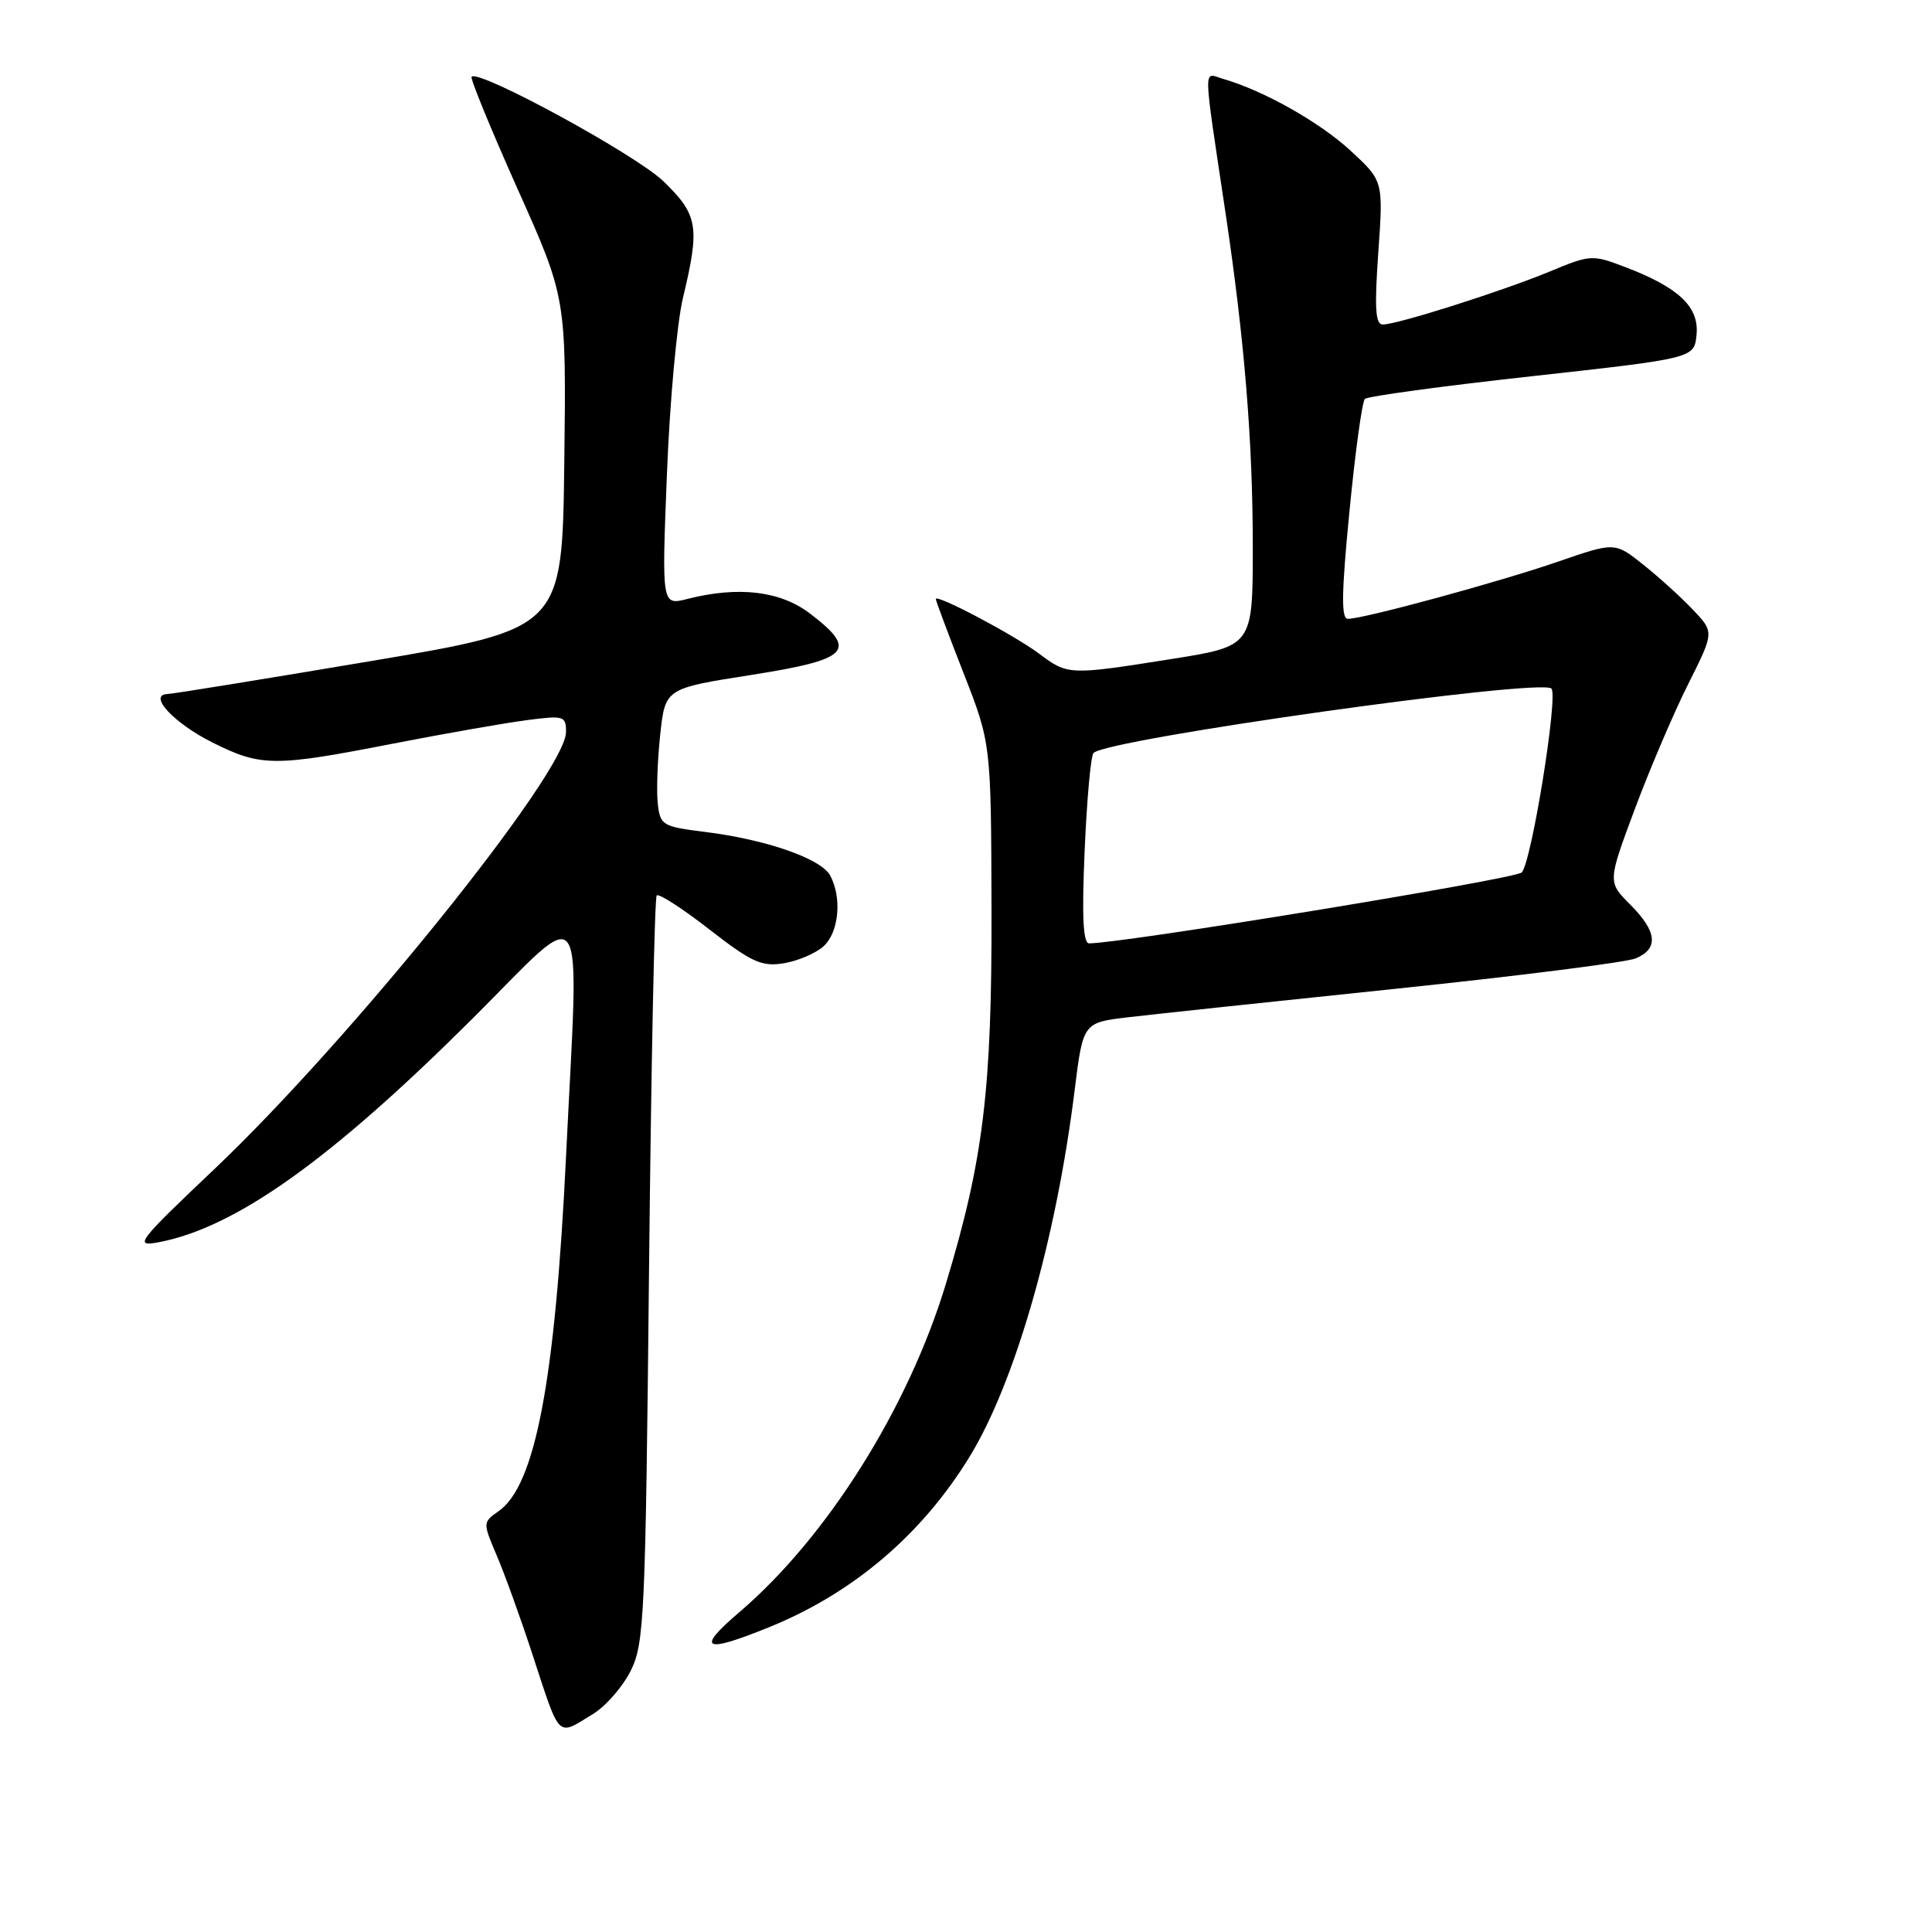 <?xml version="1.0" encoding="UTF-8" standalone="no"?>
<!DOCTYPE svg PUBLIC "-//W3C//DTD SVG 1.1//EN" "http://www.w3.org/Graphics/SVG/1.1/DTD/svg11.dtd" >
<svg xmlns="http://www.w3.org/2000/svg" xmlns:xlink="http://www.w3.org/1999/xlink" version="1.1" viewBox="0 0 256 256">
 <g >
 <path fill="currentColor"
d=" M 78.58 227.11 C 80.27 226.08 82.52 223.50 83.58 221.37 C 85.37 217.76 85.53 214.23 86.00 168.33 C 86.28 141.29 86.73 118.93 87.02 118.65 C 87.30 118.36 90.45 120.39 94.00 123.16 C 99.63 127.53 100.92 128.11 103.86 127.64 C 105.72 127.33 108.09 126.32 109.12 125.39 C 111.16 123.55 111.59 118.97 110.01 116.02 C 108.81 113.78 101.56 111.25 93.46 110.24 C 87.78 109.53 87.48 109.36 87.16 106.50 C 86.97 104.86 87.12 100.74 87.48 97.36 C 88.14 91.22 88.14 91.22 99.57 89.43 C 112.60 87.38 113.74 86.19 107.33 81.30 C 103.40 78.30 97.88 77.64 91.09 79.36 C 87.68 80.23 87.68 80.23 88.37 62.86 C 88.74 53.31 89.70 42.80 90.49 39.50 C 92.76 30.02 92.51 28.49 87.92 24.03 C 84.28 20.51 63.49 9.17 62.49 10.17 C 62.28 10.38 65.02 17.06 68.57 25.01 C 75.04 39.46 75.04 39.46 74.77 61.39 C 74.50 83.32 74.50 83.32 49.00 87.62 C 34.98 89.98 22.92 91.94 22.21 91.96 C 19.52 92.05 23.03 95.83 28.18 98.40 C 34.59 101.60 36.34 101.61 52.00 98.55 C 58.88 97.21 66.86 95.81 69.75 95.43 C 74.74 94.78 75.00 94.86 75.00 97.00 C 75.00 102.33 46.56 137.68 28.44 154.88 C 18.24 164.55 17.73 165.21 20.94 164.62 C 31.19 162.71 43.84 153.69 62.75 134.83 C 78.03 119.58 76.73 117.63 75.00 153.29 C 73.56 182.99 70.93 196.83 66.08 200.23 C 63.96 201.72 63.96 201.74 65.82 206.11 C 66.85 208.52 68.95 214.32 70.48 219.00 C 74.30 230.65 73.73 230.07 78.58 227.11 Z  M 101.94 215.60 C 113.08 211.08 122.21 203.29 128.52 192.95 C 134.53 183.09 139.95 164.18 142.39 144.50 C 143.51 135.50 143.51 135.50 149.51 134.79 C 152.80 134.40 168.78 132.70 185.00 131.01 C 201.22 129.32 215.51 127.51 216.75 126.99 C 219.81 125.70 219.58 123.42 216.01 119.86 C 213.02 116.86 213.02 116.86 216.63 107.18 C 218.62 101.86 221.80 94.41 223.70 90.63 C 227.15 83.76 227.15 83.76 224.32 80.79 C 222.77 79.15 219.81 76.47 217.74 74.82 C 213.98 71.82 213.98 71.82 206.42 74.43 C 198.63 77.12 180.70 82.00 178.60 82.00 C 177.70 82.00 177.75 78.60 178.81 67.75 C 179.57 59.91 180.49 53.21 180.85 52.86 C 181.21 52.51 191.18 51.15 203.00 49.85 C 224.50 47.47 224.50 47.47 224.80 44.35 C 225.16 40.67 222.46 38.10 215.38 35.40 C 210.98 33.72 210.75 33.73 205.32 35.99 C 199.03 38.59 185.15 43.00 183.23 43.00 C 182.25 43.00 182.11 40.86 182.63 33.48 C 183.30 23.97 183.30 23.97 178.96 19.97 C 174.88 16.20 167.47 12.02 162.10 10.46 C 159.38 9.68 159.35 7.86 162.43 28.50 C 164.91 45.13 166.00 58.52 166.00 72.41 C 166.00 85.61 166.00 85.61 155.25 87.32 C 141.63 89.48 141.49 89.47 137.68 86.61 C 134.38 84.14 124.00 78.65 124.00 79.38 C 124.00 79.61 125.65 84.01 127.66 89.15 C 131.32 98.50 131.32 98.50 131.38 120.50 C 131.44 144.34 130.31 153.65 125.37 170.00 C 120.38 186.54 109.60 203.69 97.96 213.63 C 92.14 218.59 93.24 219.14 101.94 215.60 Z  M 143.72 112.75 C 144.01 106.01 144.53 100.18 144.89 99.78 C 146.54 97.94 204.16 89.83 205.57 91.24 C 206.50 92.17 202.92 114.35 201.63 115.61 C 200.74 116.48 148.76 125.00 144.30 125.00 C 143.52 125.00 143.34 121.41 143.72 112.75 Z "/>
</g>
</svg>